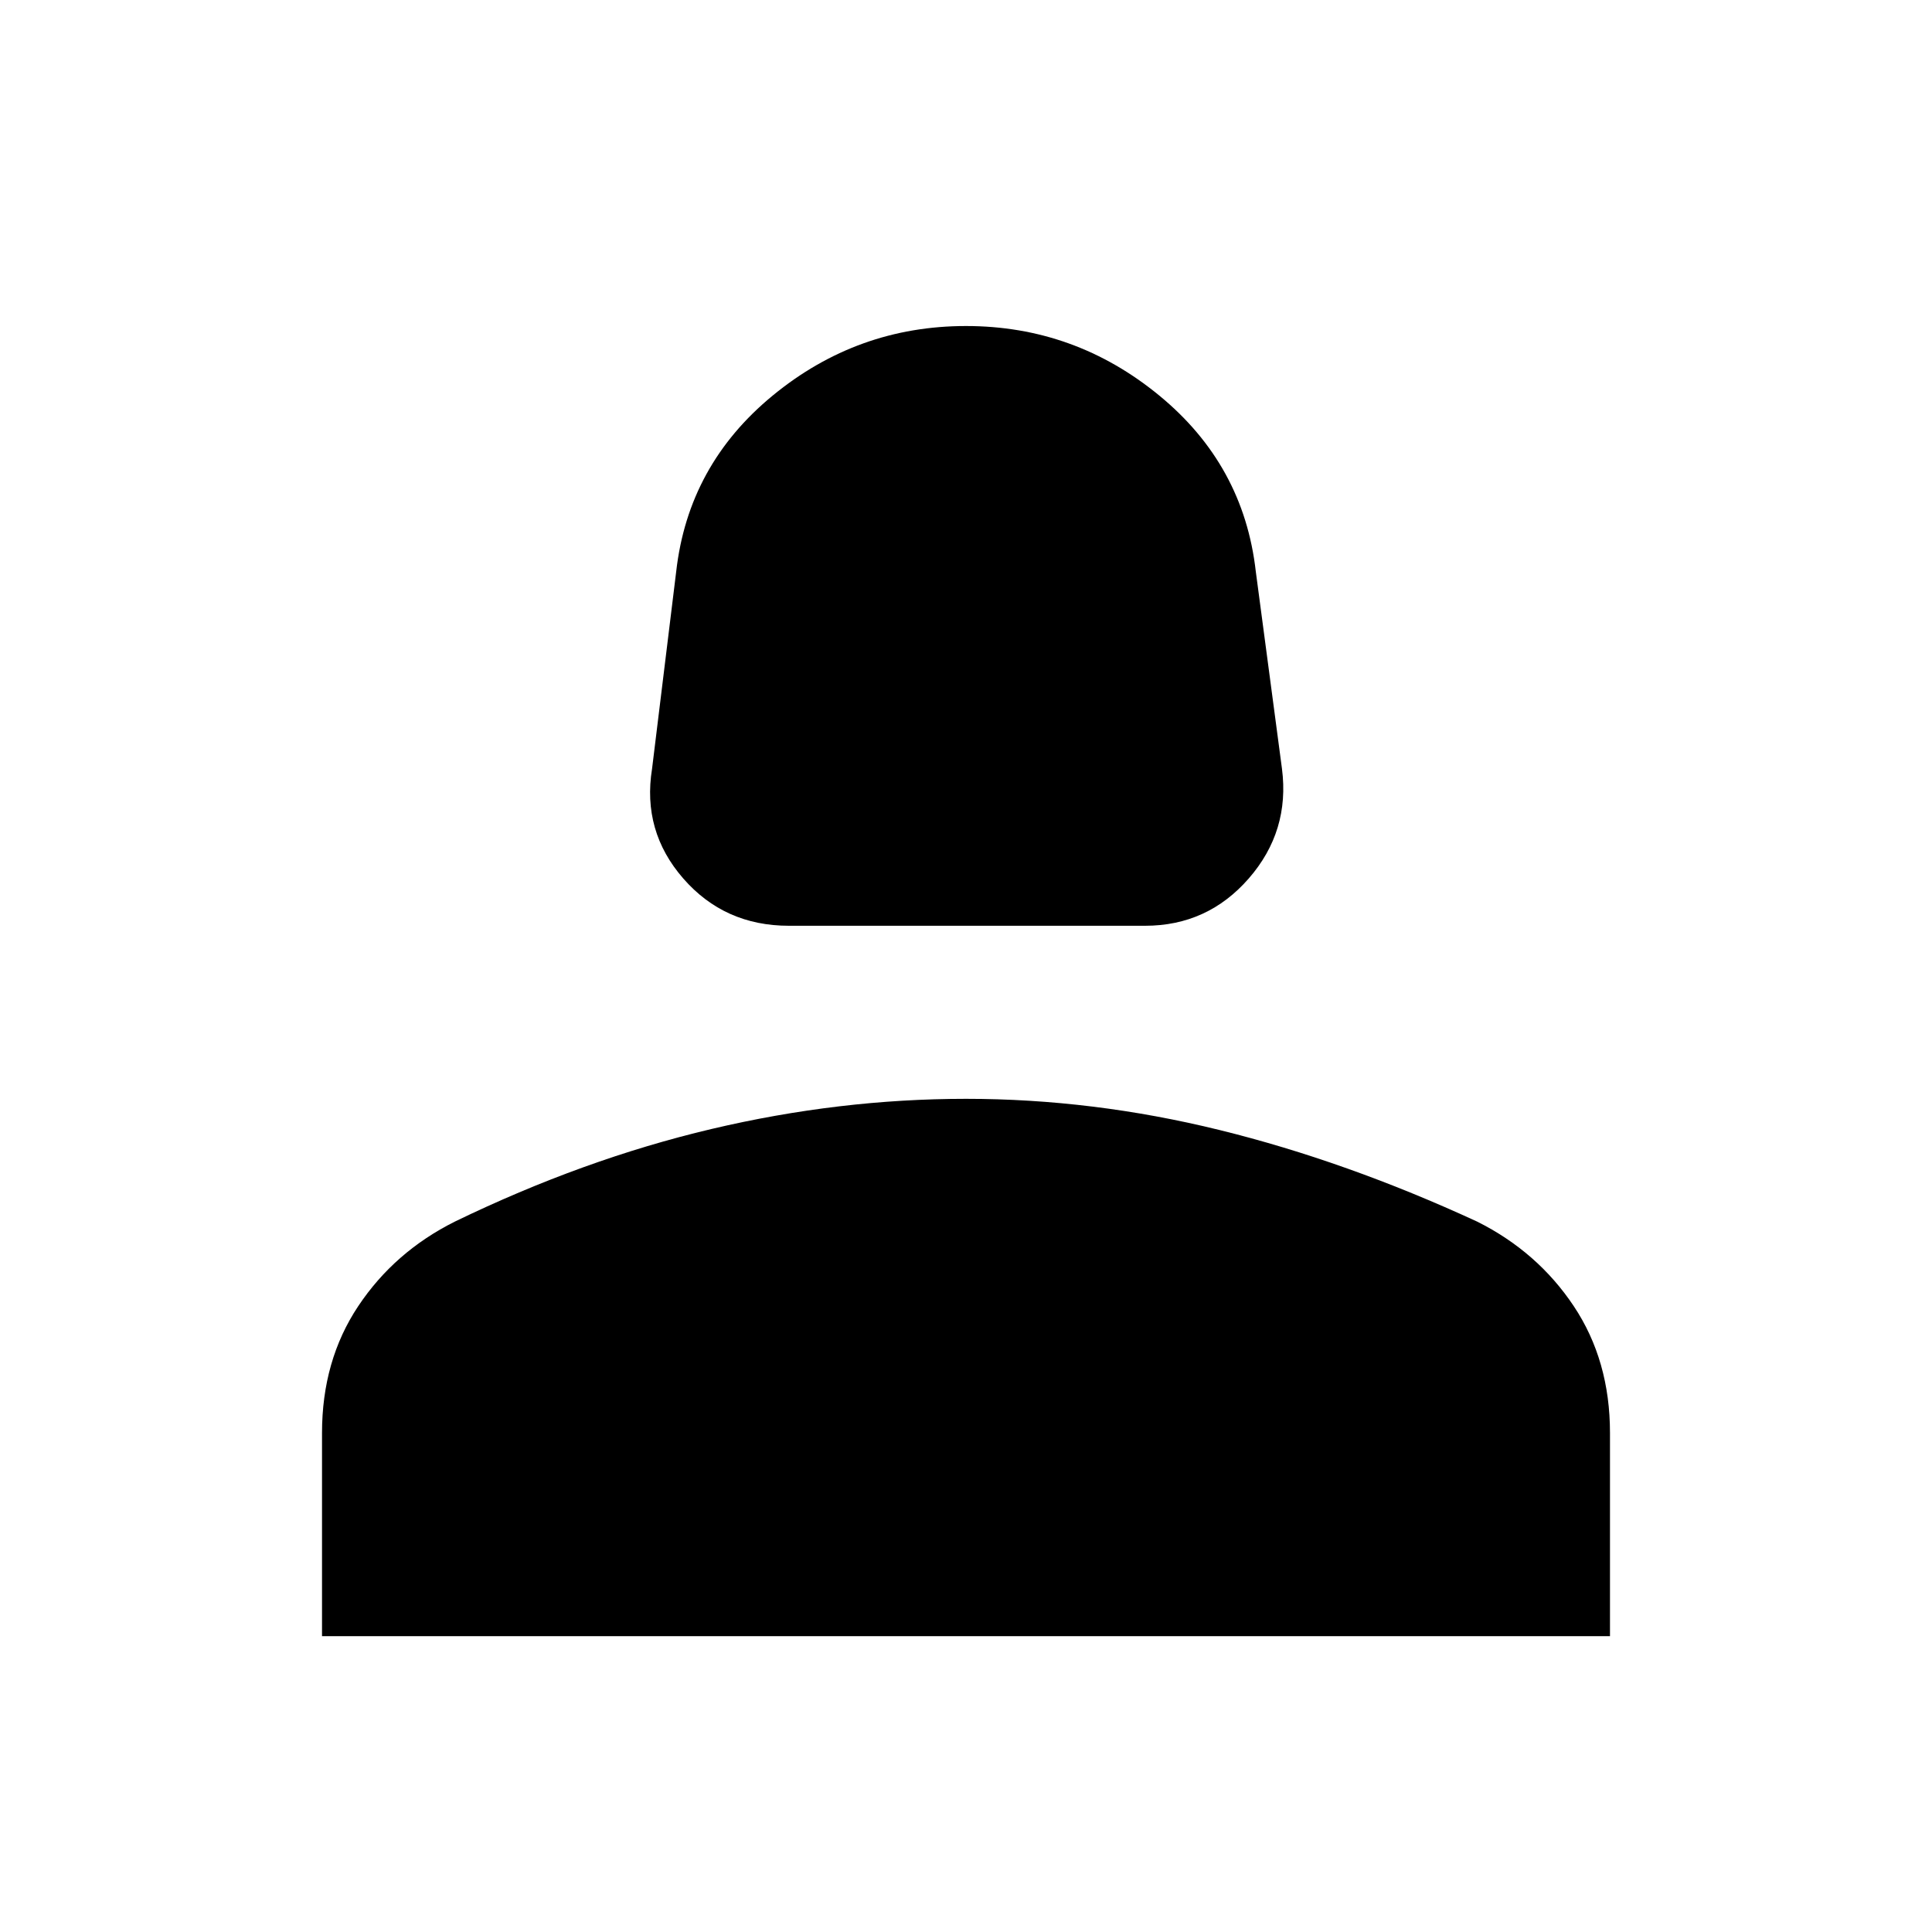 <svg xmlns="http://www.w3.org/2000/svg" height="40" width="40"><path d="M16.333 19.167q-1.333 0-2.187-.979-.854-.98-.646-2.271l.5-4.084q.25-2.208 2-3.645 1.75-1.438 4-1.438t4 1.438q1.75 1.437 2 3.645l.542 4.084q.166 1.291-.688 2.271-.854.979-2.146.979ZM6.667 33.875v-4.208q0-1.5.75-2.625t2-1.75q2.666-1.292 5.312-1.917 2.646-.625 5.271-.625t5.25.646q2.625.646 5.333 1.896 1.25.625 2 1.75t.75 2.625v4.208Z"/></svg>
